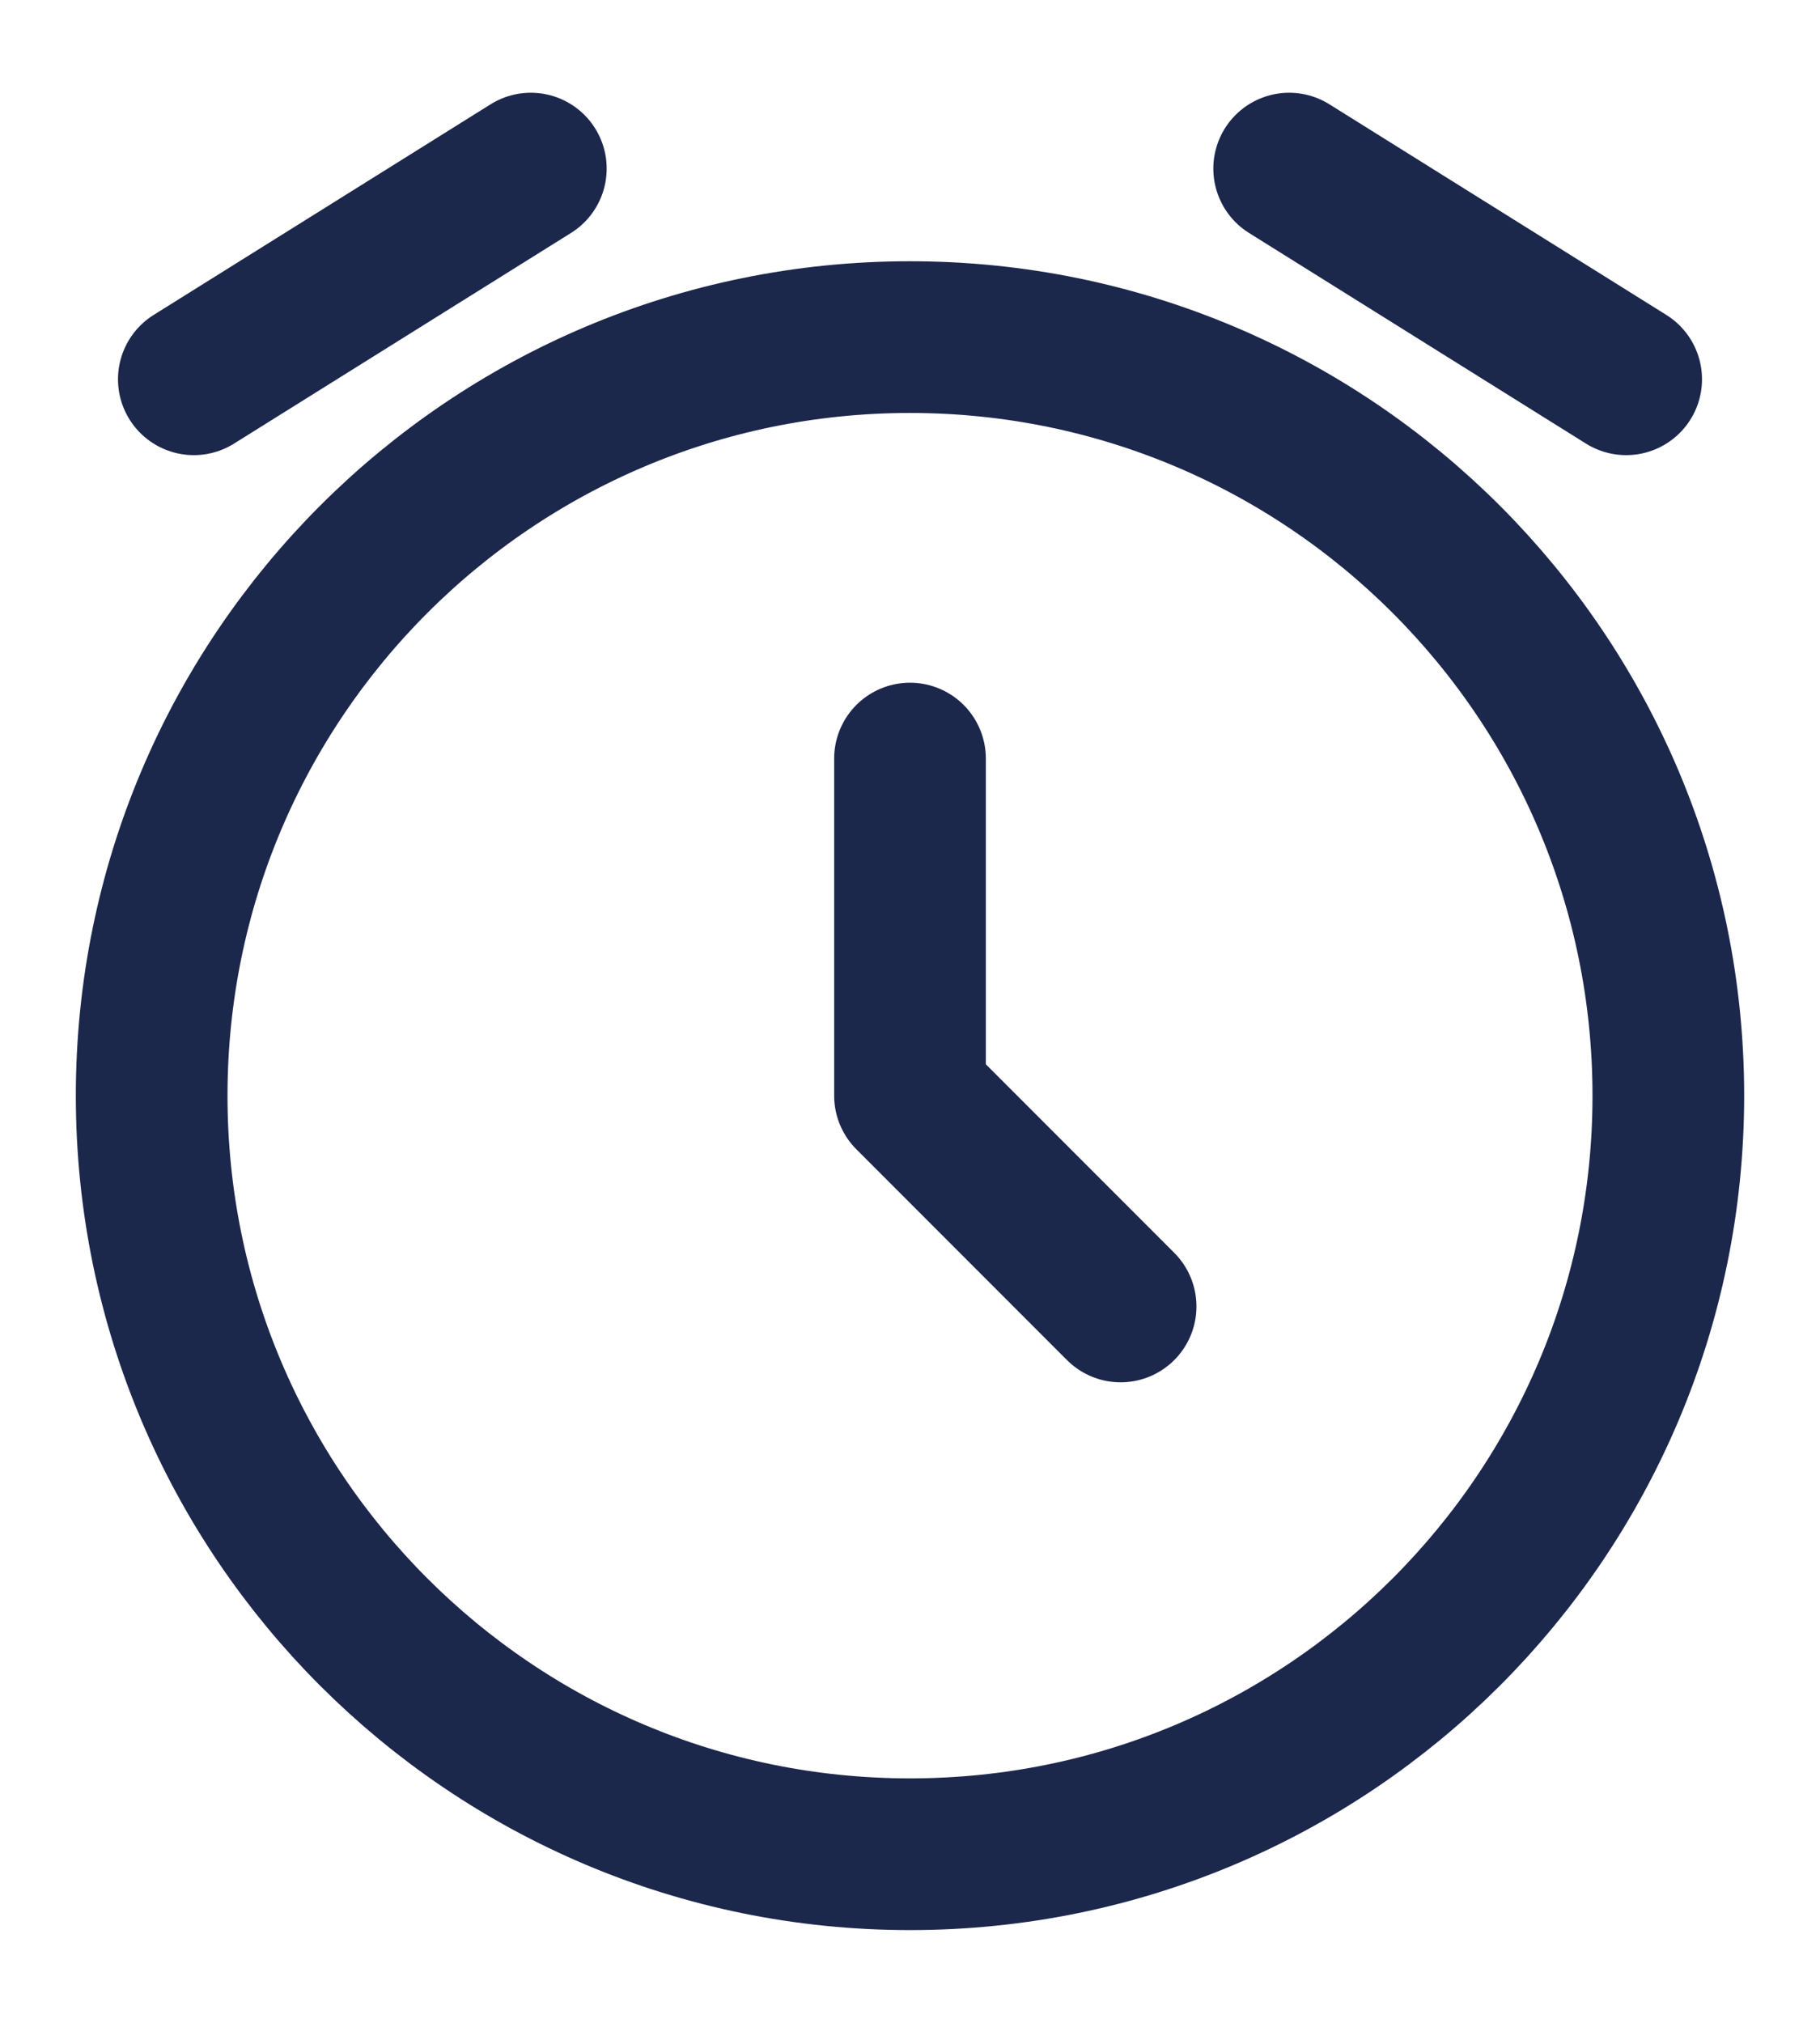 <svg width="18" height="20" viewBox="0 0 18 20" fill="none" xmlns="http://www.w3.org/2000/svg">
<path d="M9 7.5V10.833L11.083 12.917M1.917 3.75L5.25 1.667M16.083 3.75L12.75 1.667M16.5 10.833C16.5 14.976 13.142 18.333 9 18.333C4.858 18.333 1.5 14.976 1.5 10.833C1.5 6.691 4.858 3.333 9 3.333C13.142 3.333 16.5 6.691 16.5 10.833Z" stroke="#1C274C" stroke-width="1.5" stroke-linecap="round" stroke-linejoin="round"/>
</svg>
